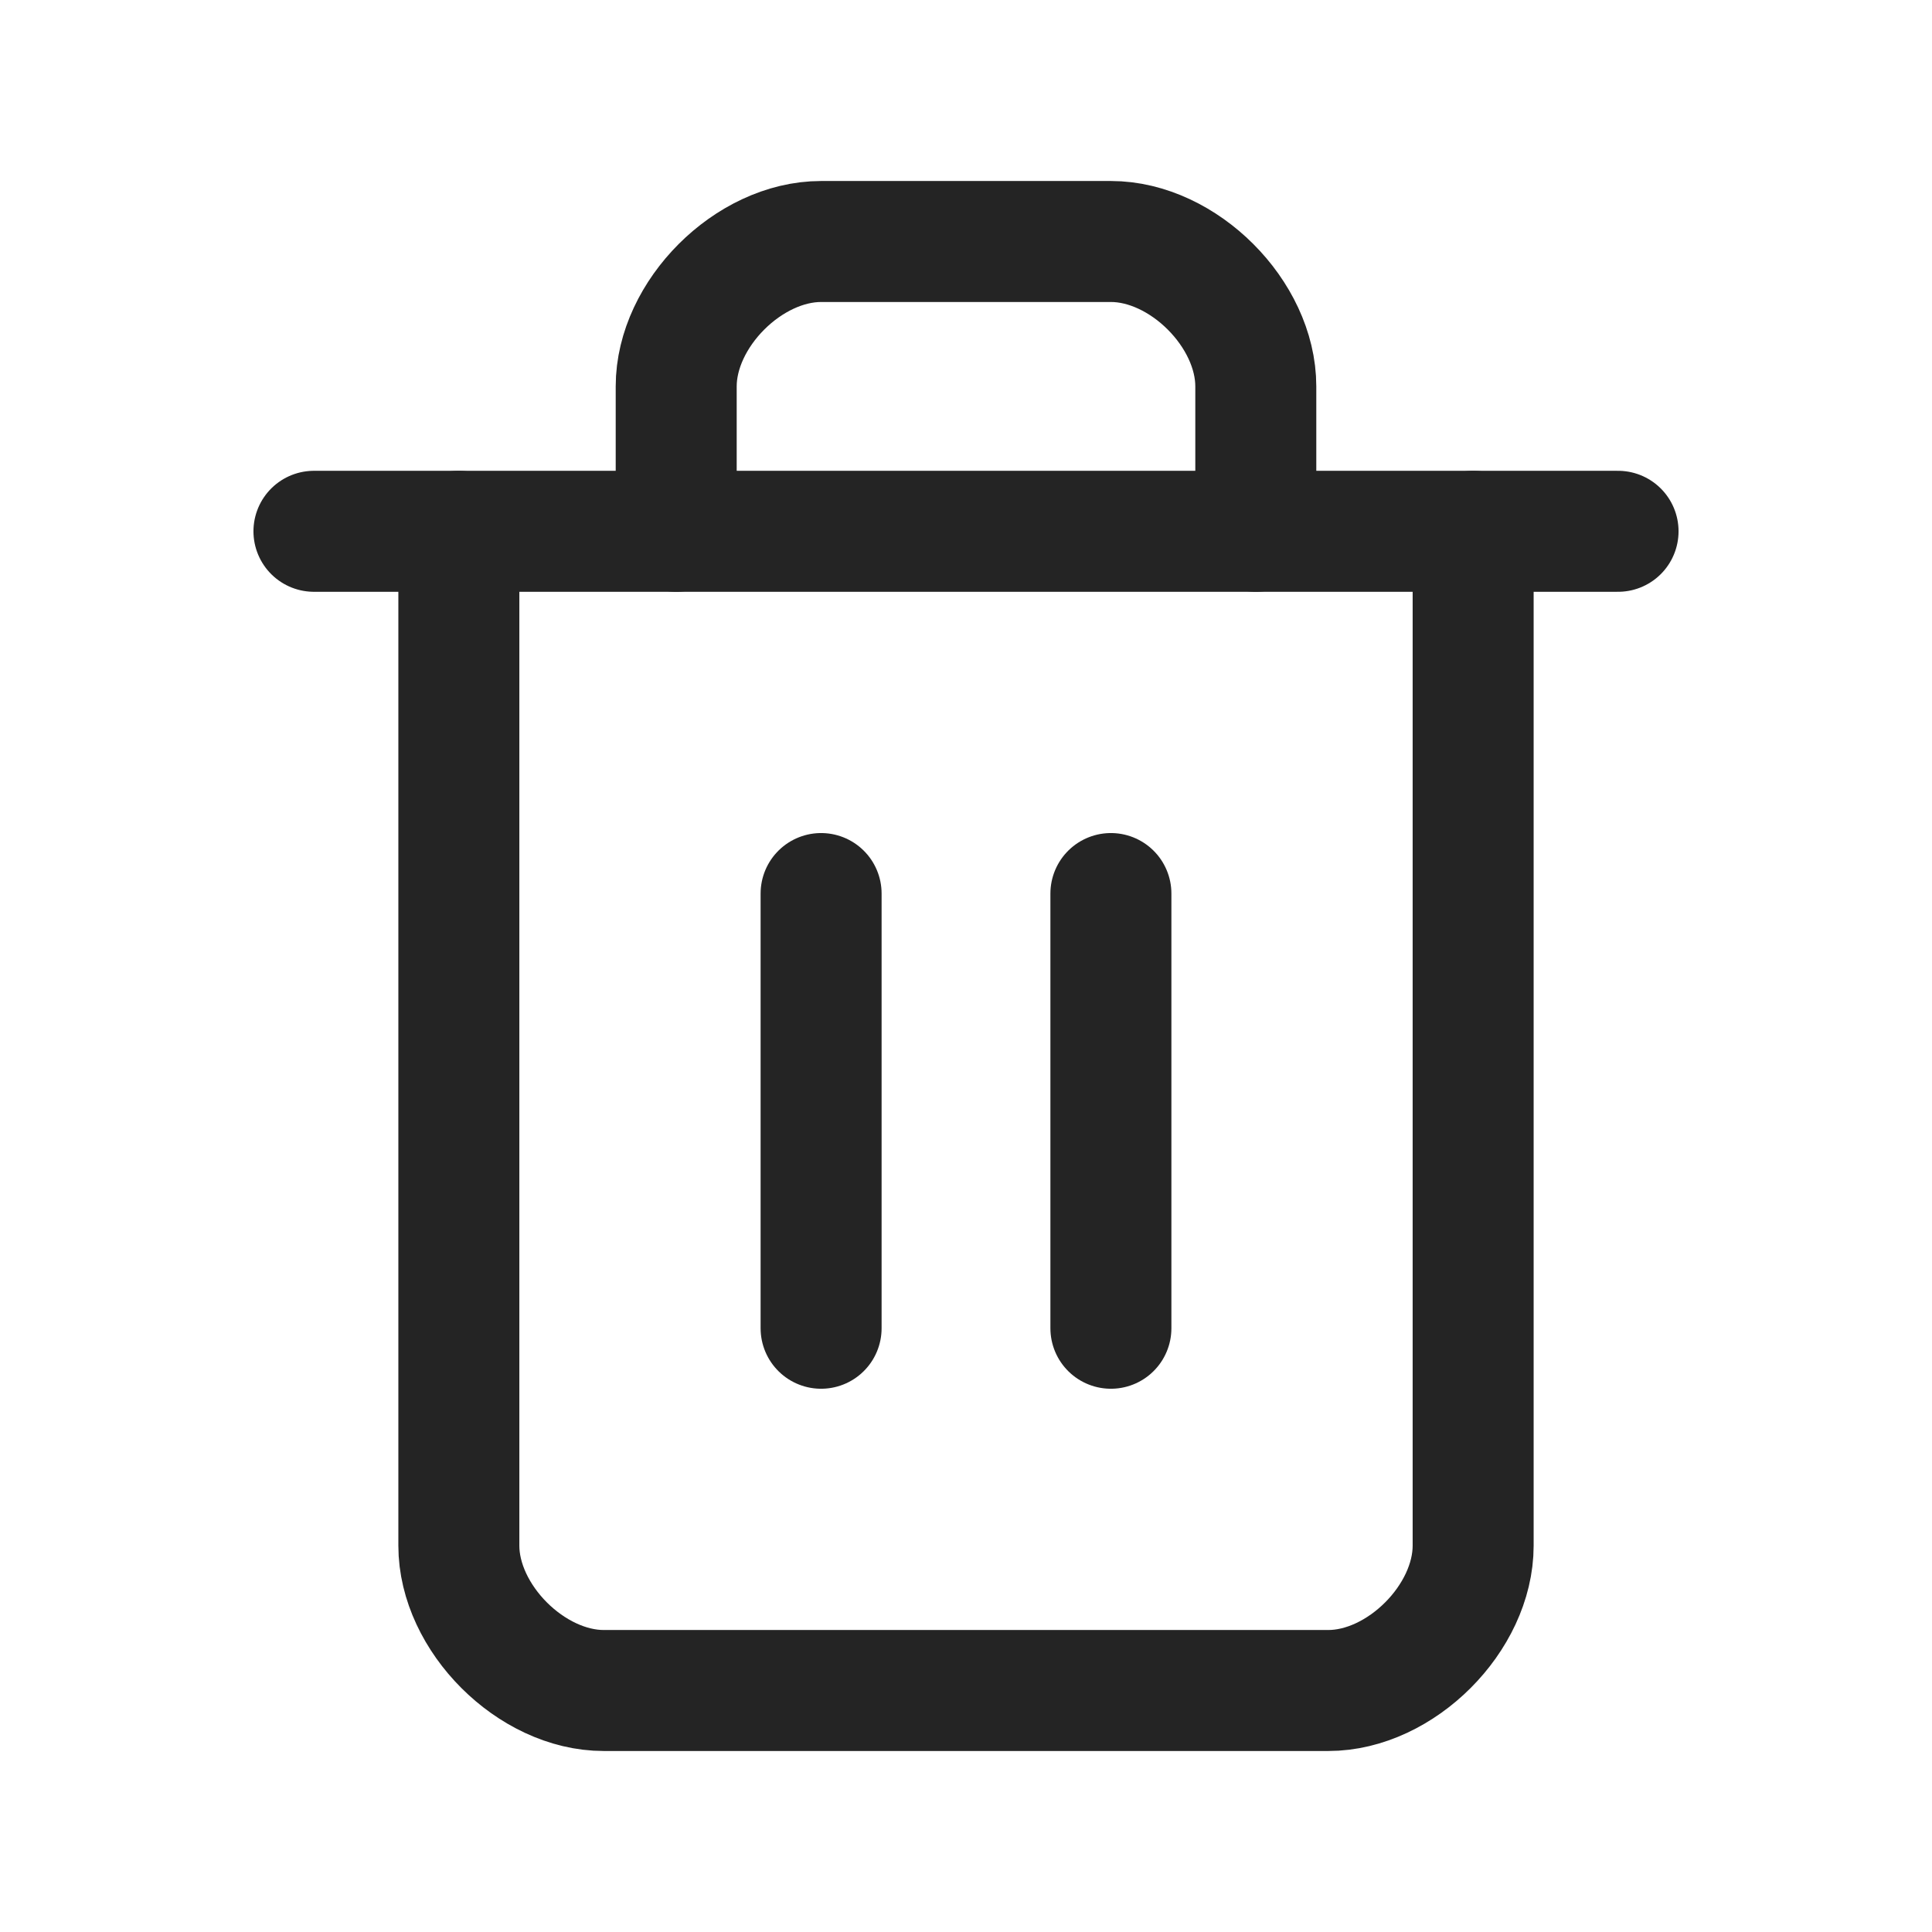 <svg width="24" height="24" viewBox="0 0 24 24" fill="none" xmlns="http://www.w3.org/2000/svg">
<path d="M3.9 6.6H20.1" stroke="#242424" stroke-width="1.503" stroke-linecap="round" stroke-linejoin="round"/>
<path d="M18.3 6.6V19.2C18.3 20.1 17.4 21 16.5 21H7.5C6.6 21 5.7 20.1 5.7 19.2V6.6" stroke="#242424" stroke-width="1.503" stroke-linecap="round" stroke-linejoin="round"/>
<path d="M8.4 6.6V4.8C8.4 3.9 9.3 3 10.2 3H13.8C14.7 3 15.6 3.9 15.6 4.8V6.6" stroke="#242424" stroke-width="1.503" stroke-linecap="round" stroke-linejoin="round"/>
<path d="M10.2 11.1V16.5" stroke="#242424" stroke-width="1.503" stroke-linecap="round" stroke-linejoin="round"/>
<path d="M13.8 11.1V16.5" stroke="#242424" stroke-width="1.503" stroke-linecap="round" stroke-linejoin="round"/>
</svg>

